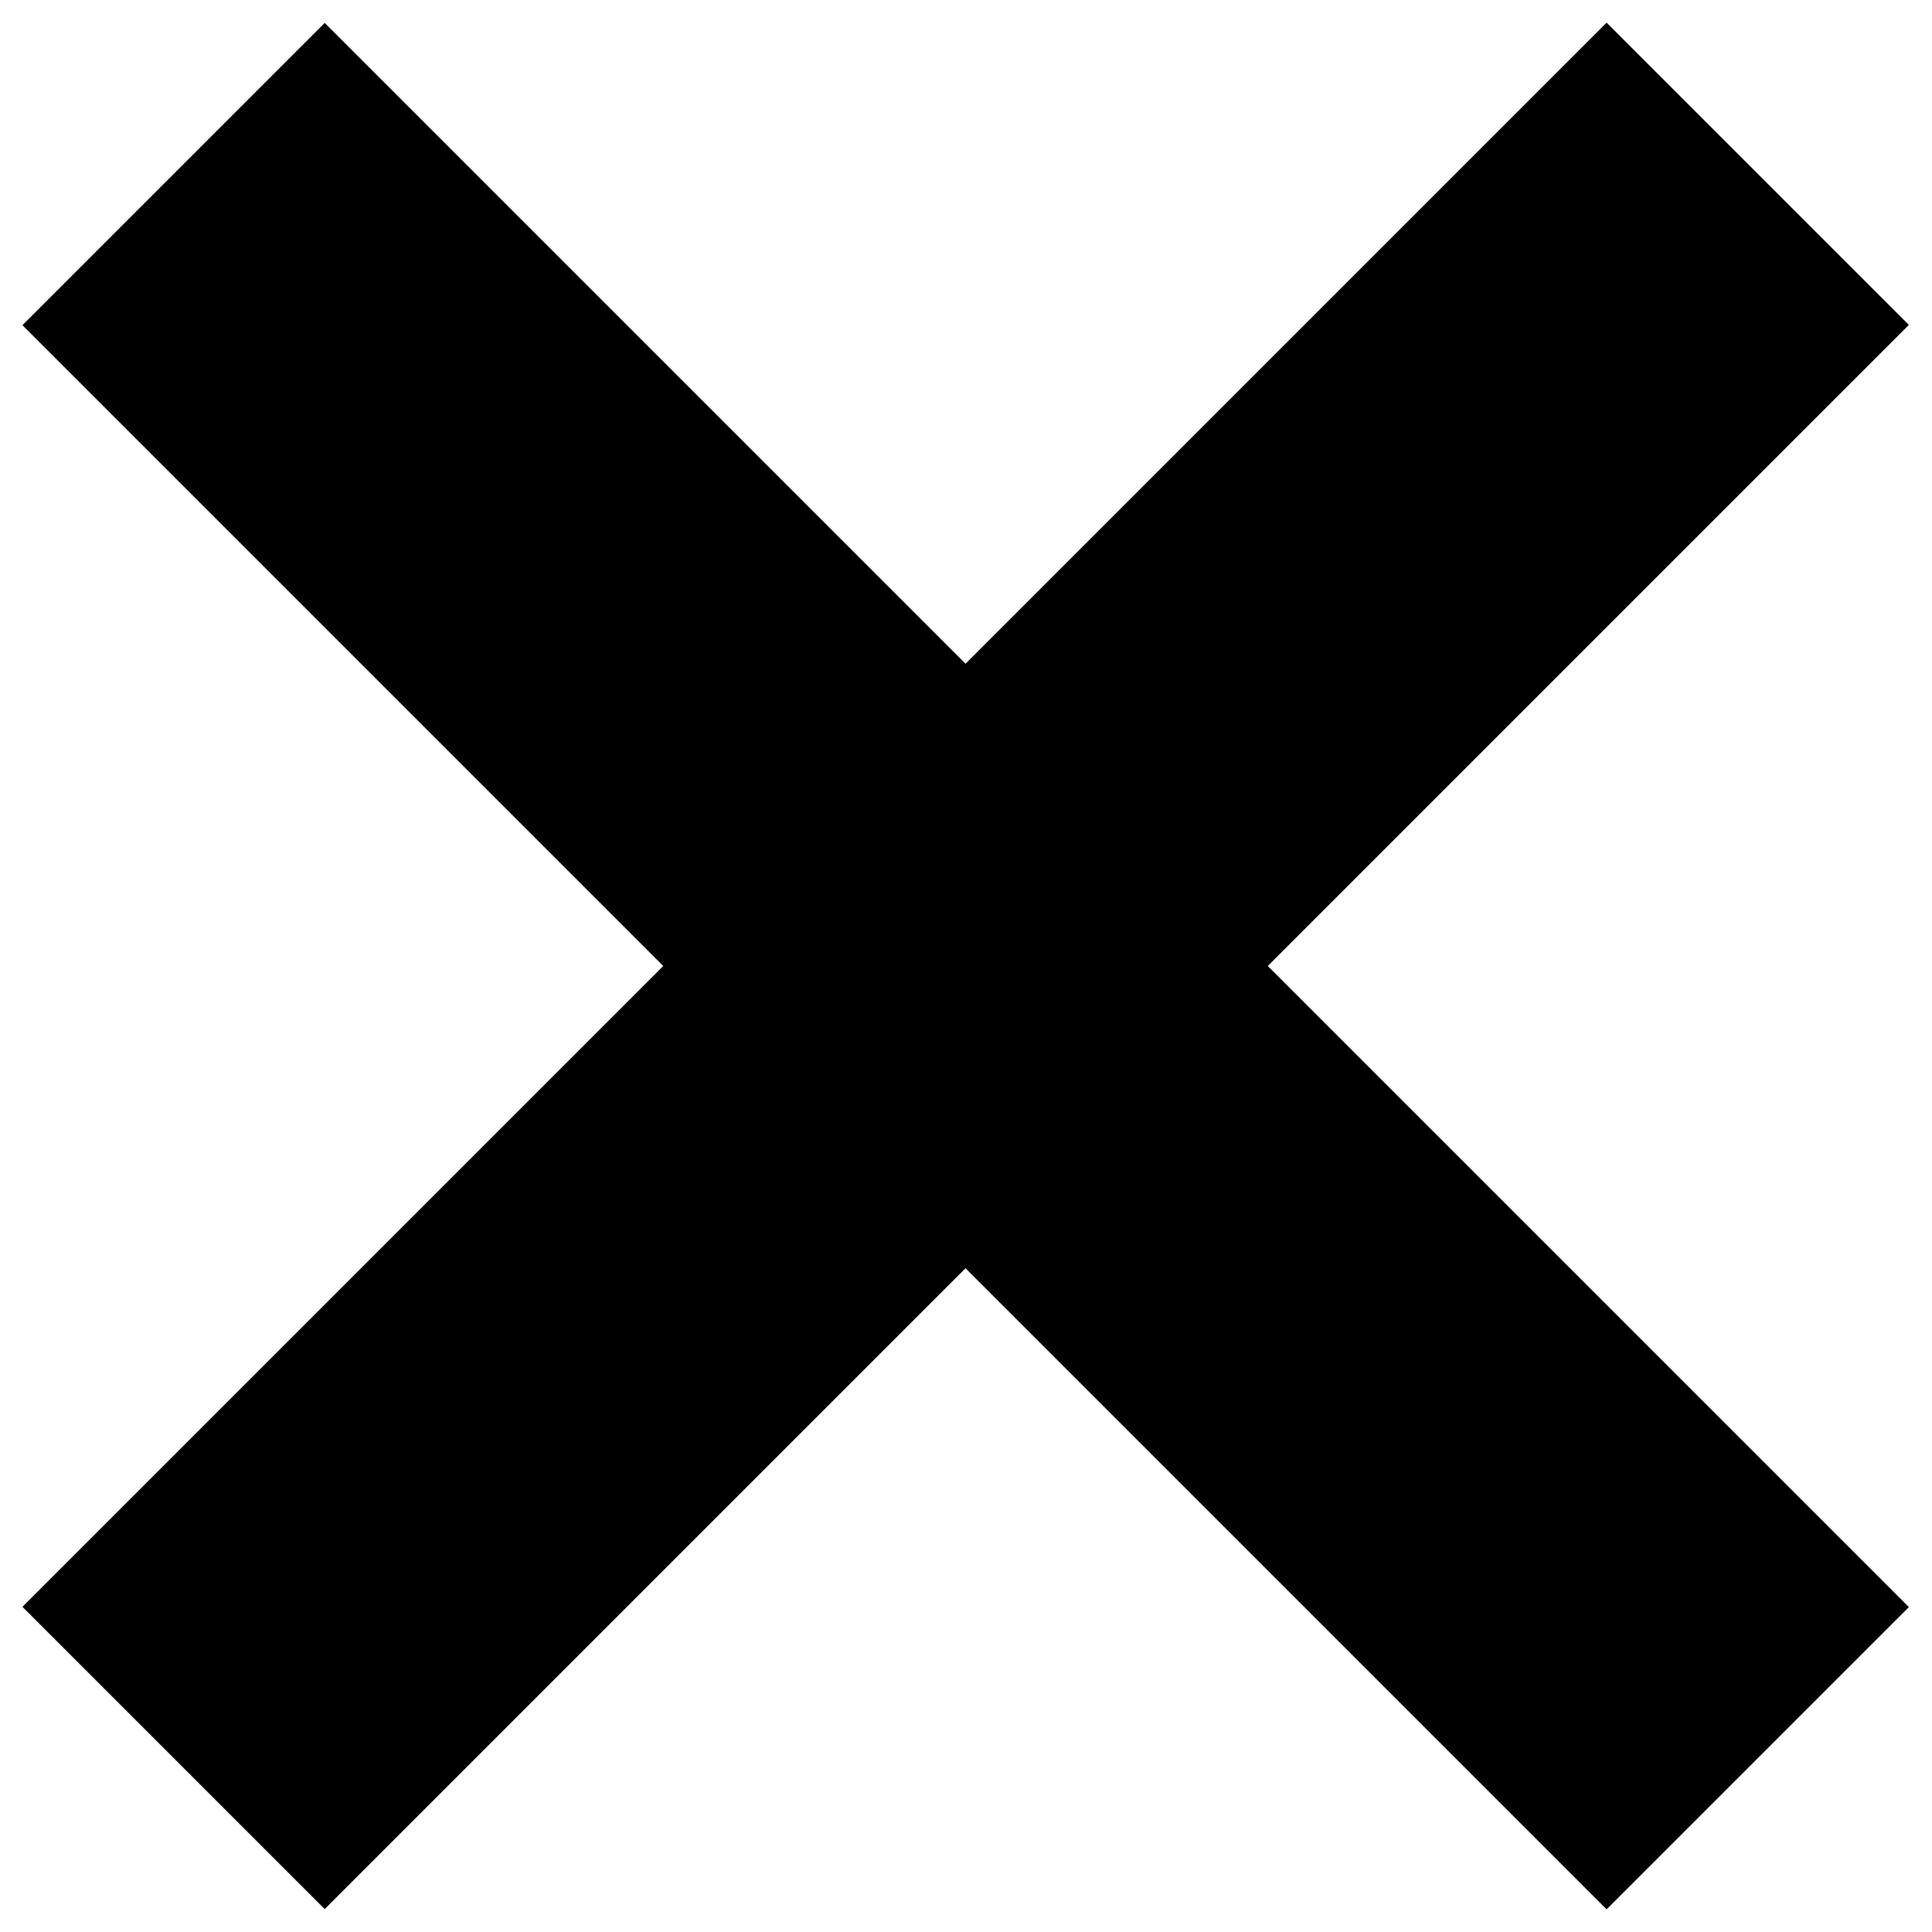 <?xml version="1.0" encoding="utf-8"?>
<svg version="1.1" id="Layer_1" xmlns="http://www.w3.org/2000/svg" xmlns:xlink="http://www.w3.org/1999/xlink" x="0px" y="0px" viewBox="0 0 512 512" style="enable-background:new 0 0 512 512;" xml:space="preserve">
    <g>
        <rect x="199.3" y="-40.9" transform="matrix(0.707 -0.707 0.707 0.707 -106.039 256)" class="st0" width="113.3" height="593.8"/>
        <rect x="-40.9" y="199.3" transform="matrix(0.707 -0.707 0.707 0.707 -106.039 256)" class="st0" width="593.8" height="113.3"/>
    </g>
</svg>
